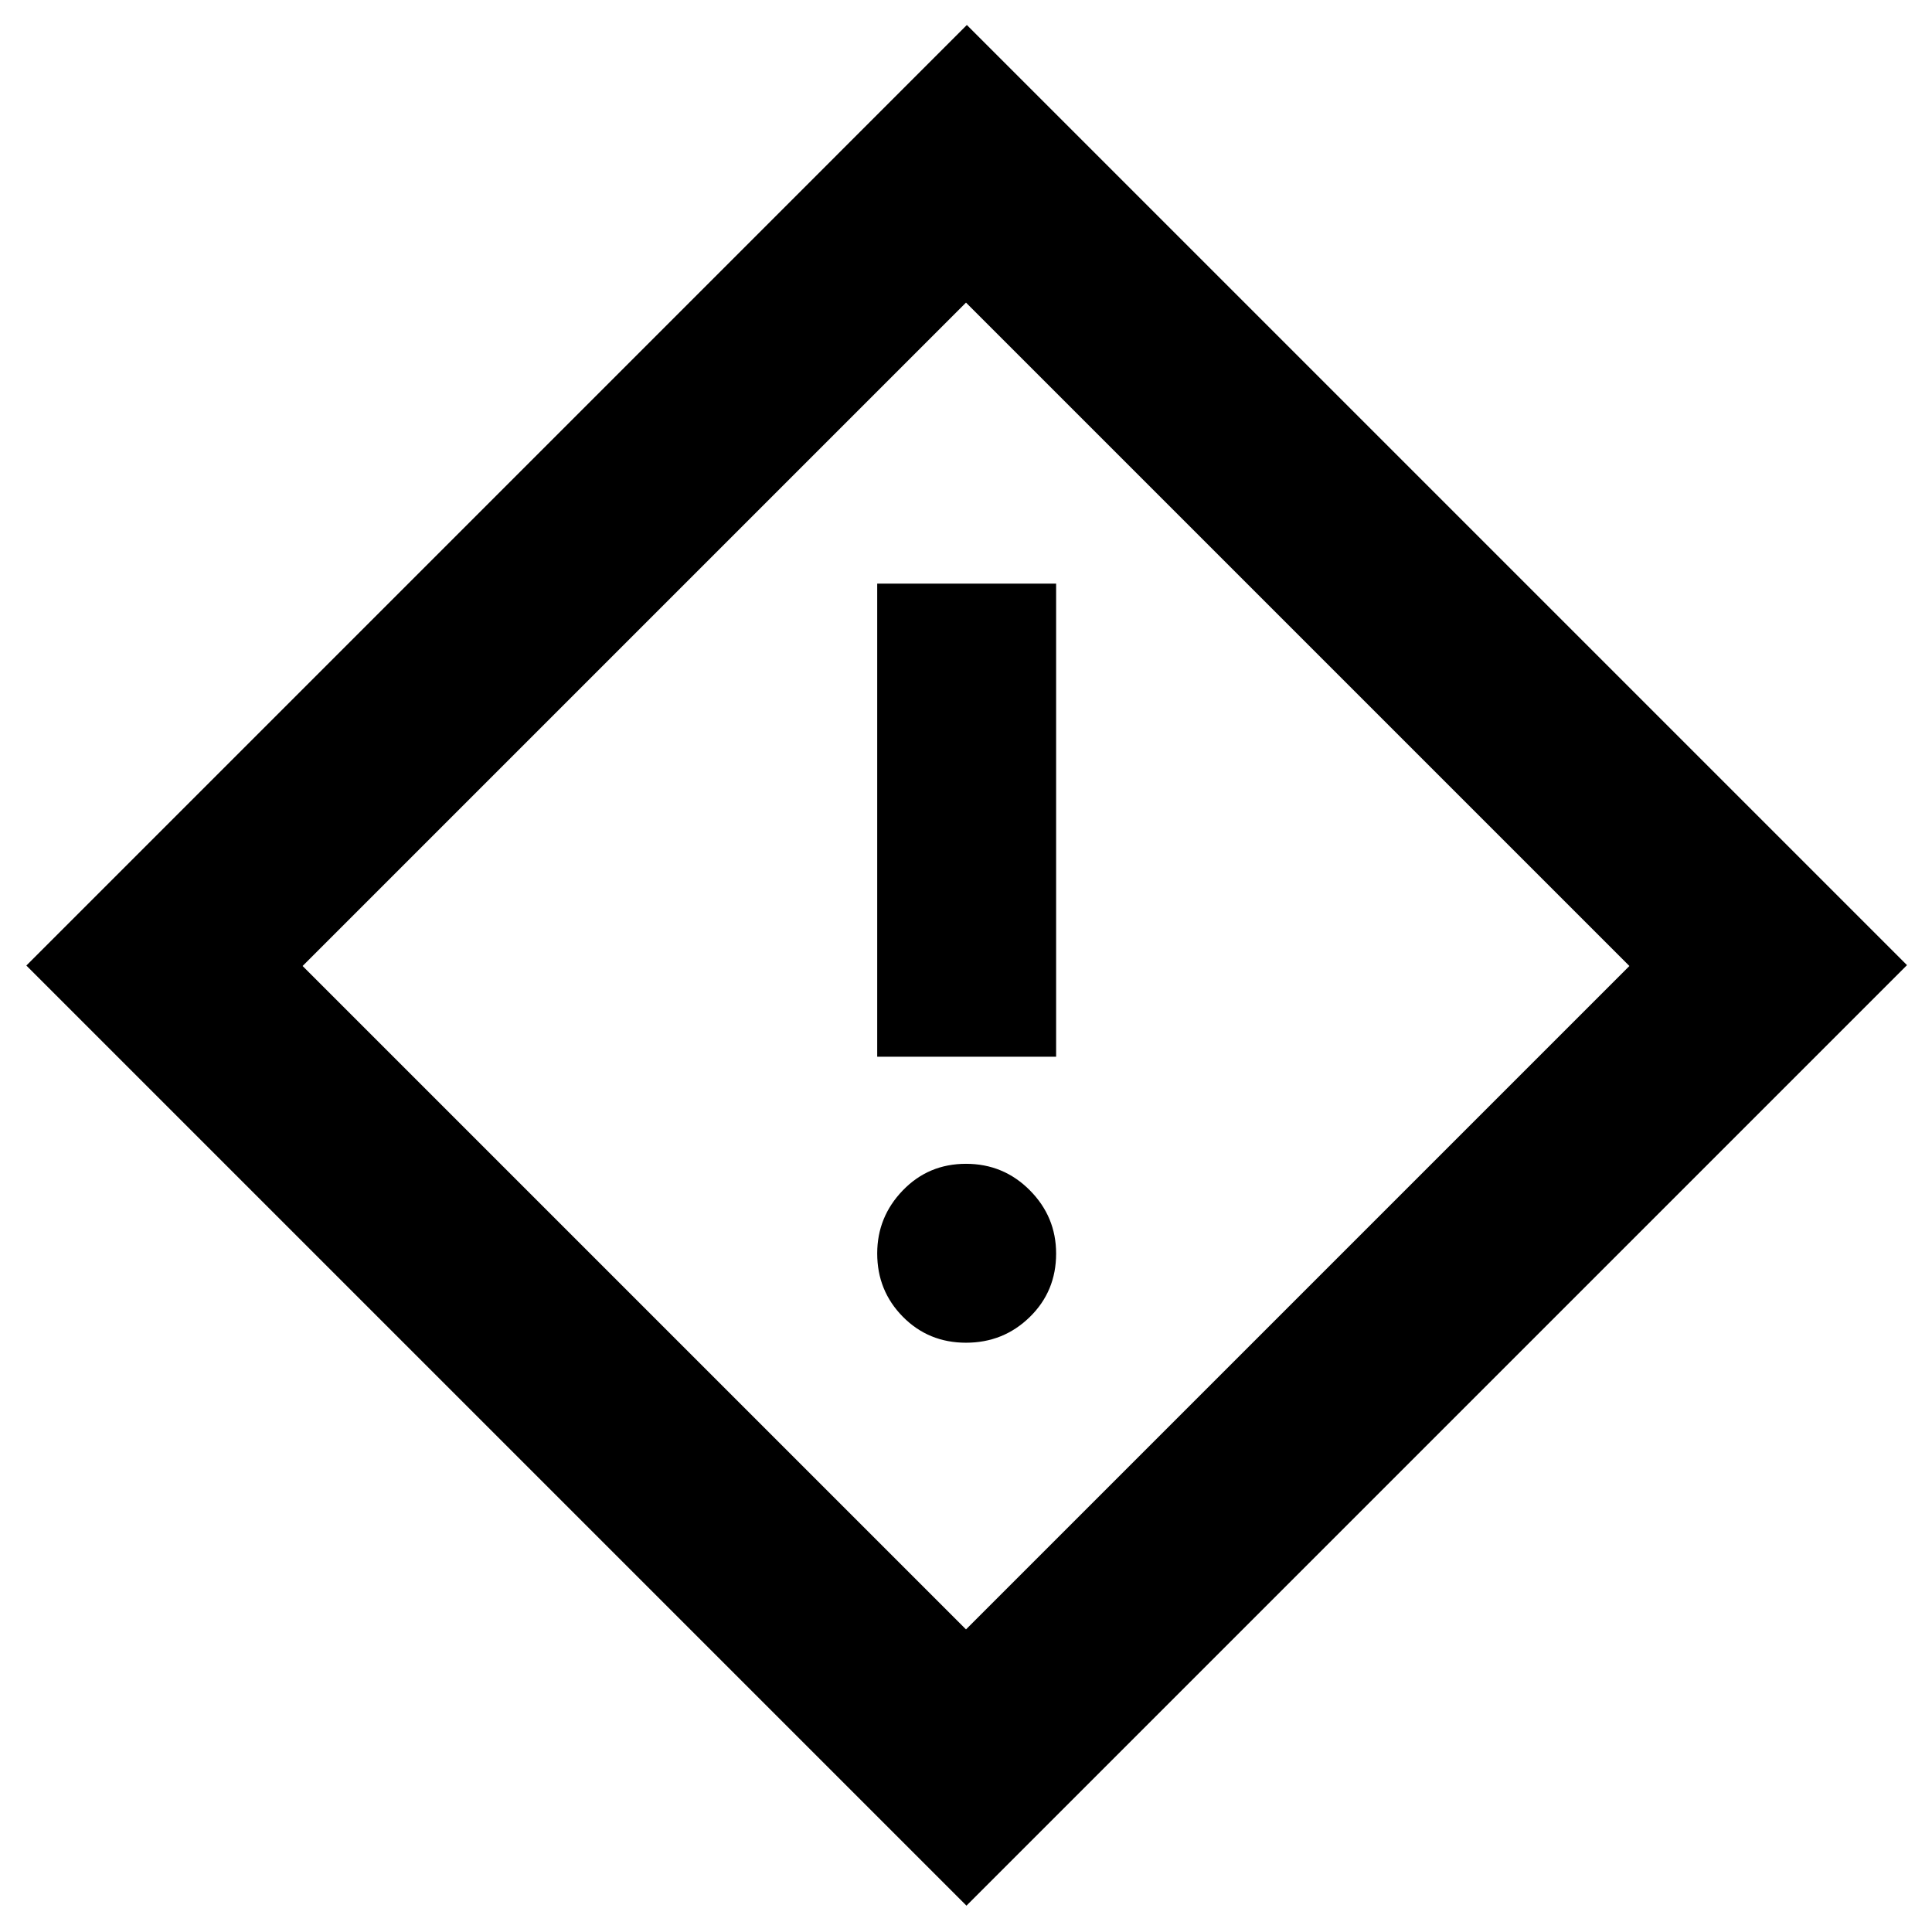 <svg xmlns="http://www.w3.org/2000/svg" height="40" viewBox="0 -960 960 960" width="40"><path d="M435.88-434.93h88.9v-235.08h-88.9v235.08ZM480-292.81q18.64 0 31.71-12.79 13.07-12.78 13.07-31.49 0-18.33-13.07-31.47-13.07-13.15-31.71-13.15t-31.38 13.19q-12.74 13.19-12.74 31.35 0 18.54 12.74 31.45T480-292.81Zm.23 279.72L13.09-480.23l467.34-467.35 467.15 467.15L480.23-13.09ZM480-150.36 809.64-480 480-809.64 150.36-480 480-150.36ZM480-480Z"/></svg>